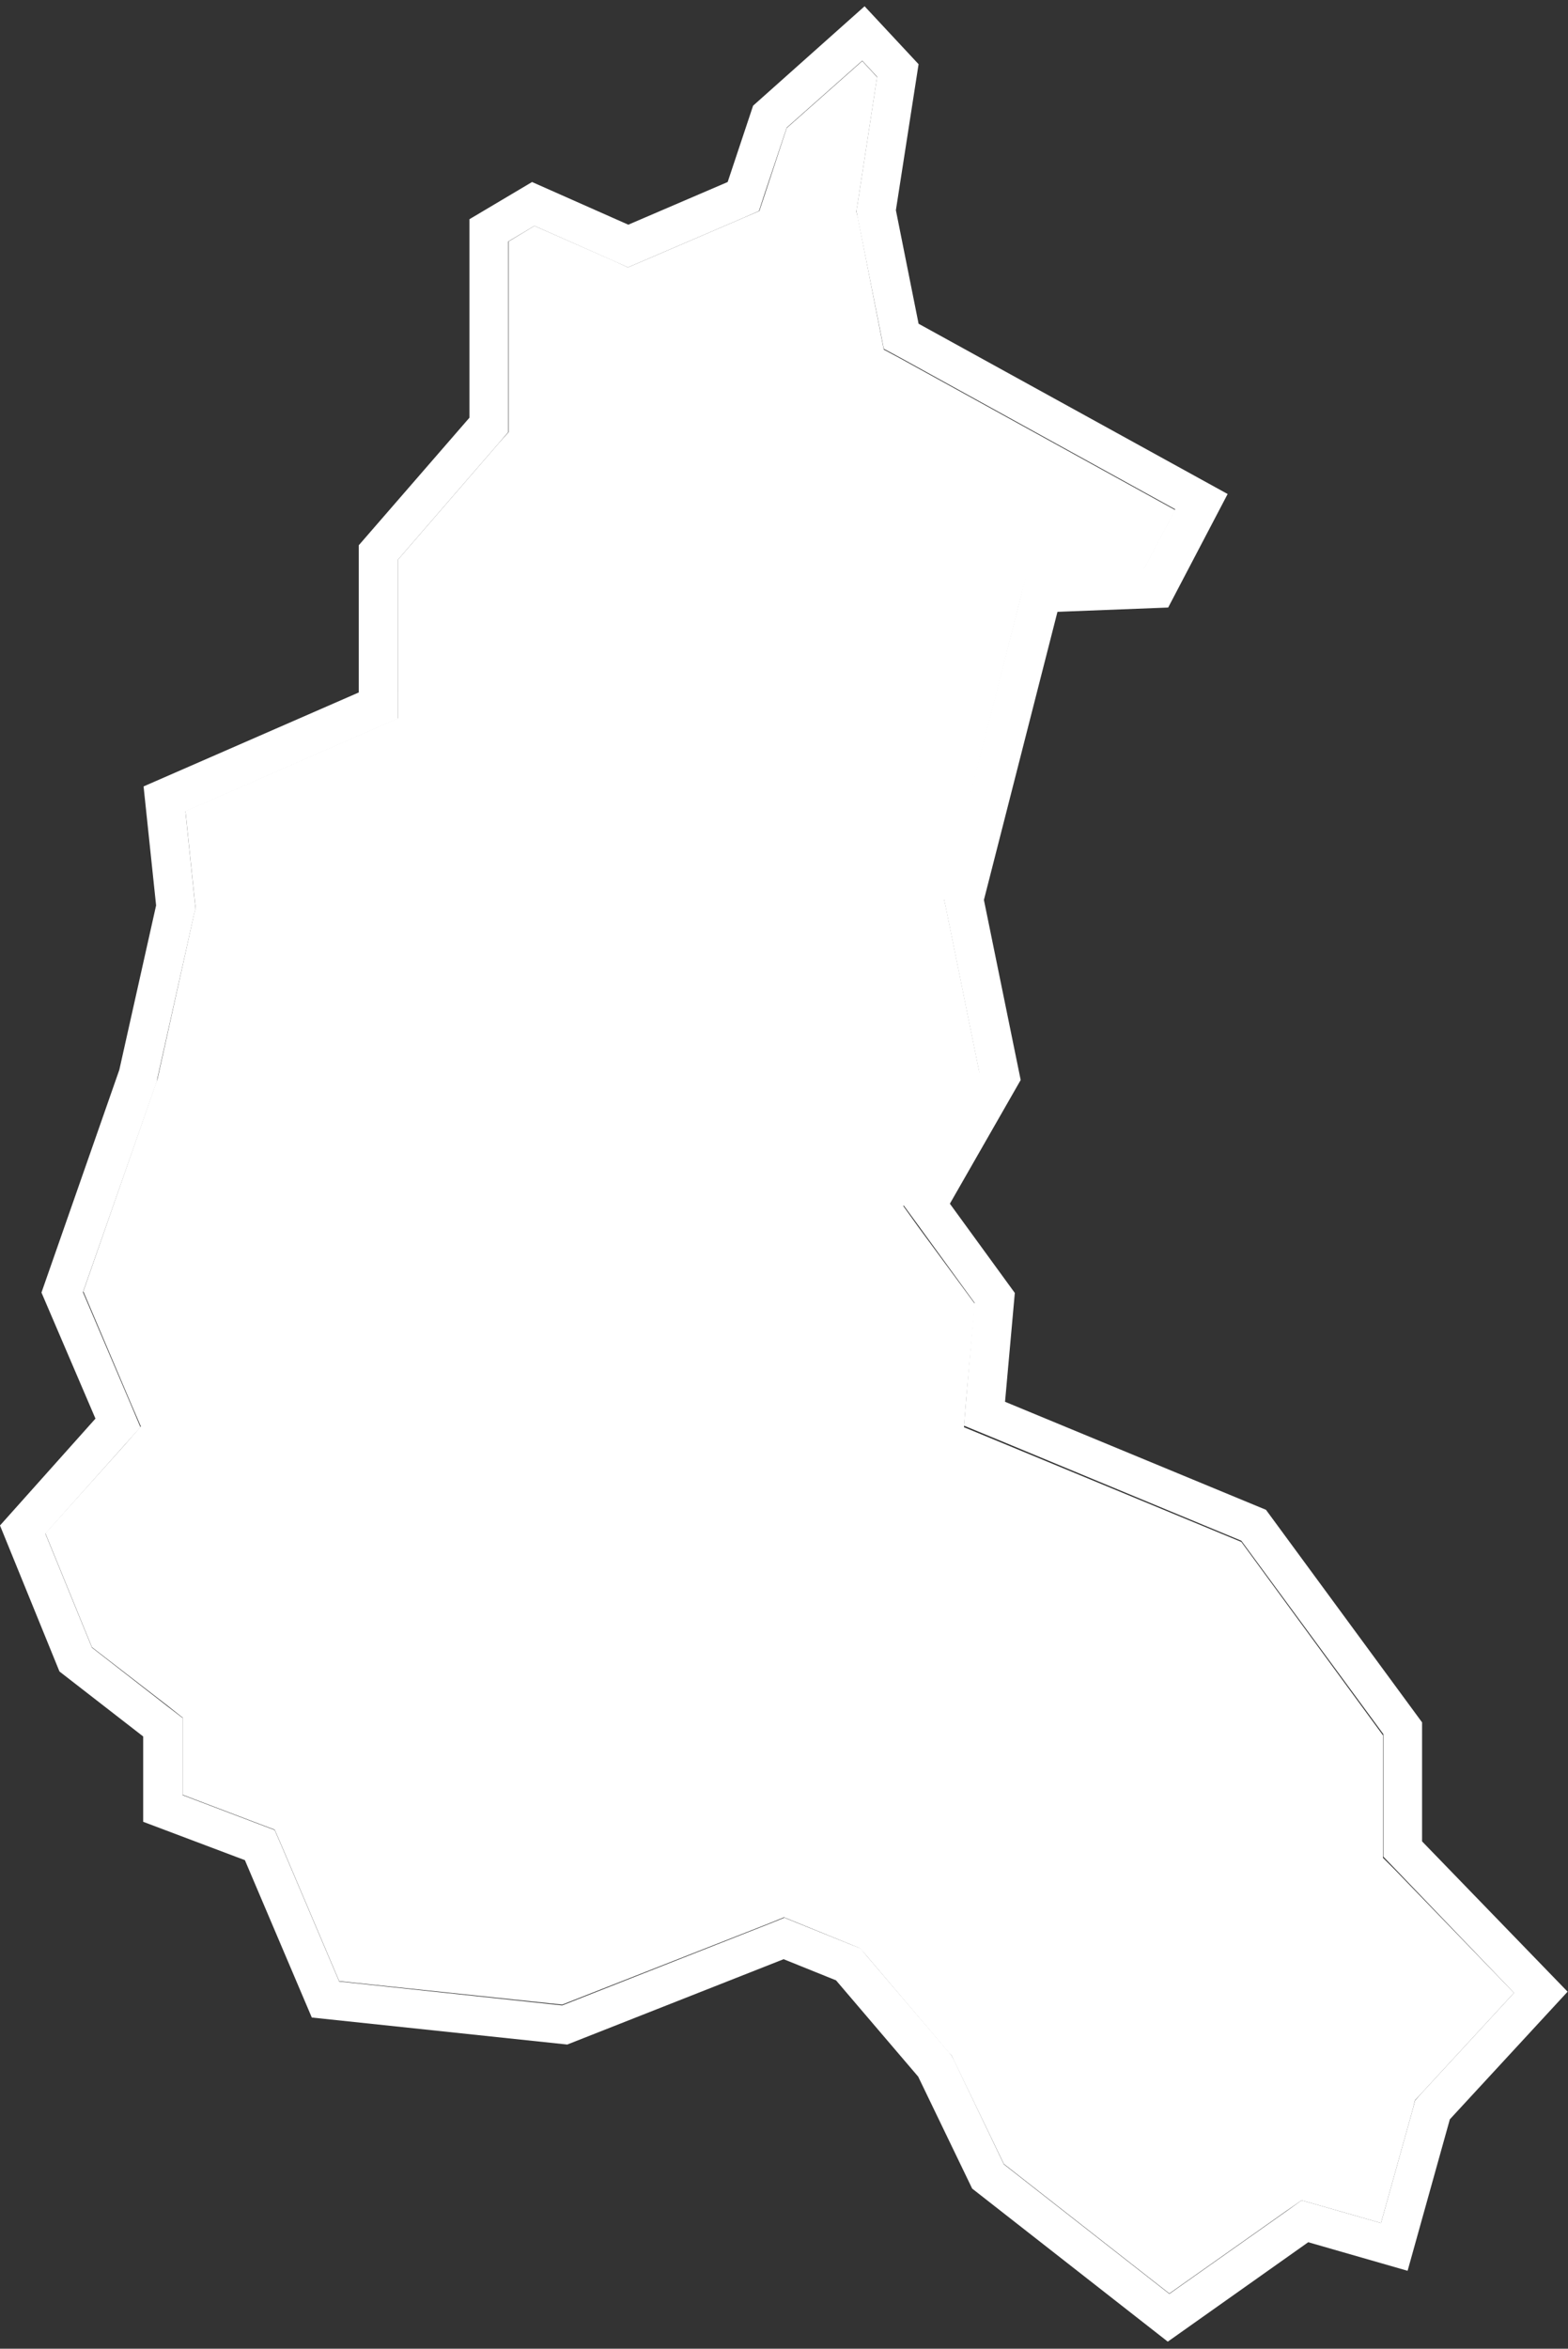 <?xml version="1.0" encoding="utf-8"?>
<!-- Generator: Adobe Illustrator 18.1.1, SVG Export Plug-In . SVG Version: 6.00 Build 0)  -->
<svg version="1.1" id="Calque_1" xmlns="http://www.w3.org/2000/svg" xmlns:xlink="http://www.w3.org/1999/xlink" x="0px" y="0px"
	 viewBox="820 0 400.8 600" enable-background="new 820 0 400.8 600" xml:space="preserve">
<rect x="820" y="0" width="400.8" height="600" fill="#333333" stroke="none"/>
<polygon fill="#FFFFFF" points="1173.5,474.6 1173.5,470.5 1173.5,443.3 1137.3,393.9 1073.2,367.4 1066.4,364.6 1067,357.2 
	1069.2,333.1 1054.7,313.4 1050.9,308.1 1054.2,302.5 1070.4,274.2 1061.8,231.9 1061.3,229.7 1061.9,227.5 1080.6,153.9 
	1082.5,146.6 1090,146.4 1112.4,145.5 1120.4,130.3 1050,91.5 1045.9,89.3 1045,84.7 1039.3,55.7 1038.9,54 1039.2,52.2 
	1044.2,19.7 1040.4,15.6 1021.1,32.7 1015.5,49.7 1014.1,53.9 1009.9,55.7 984.5,66.6 980.5,68.3 976.6,66.5 956.6,57.7 950,61.7 
	950,106.7 950,110.4 947.5,113.2 921.7,143 921.7,176.9 921.7,183.5 915.7,186.1 867.4,207.2 869.8,230.3 870,231.9 869.6,233.5 
	860.3,275.5 860.1,276.1 859.9,276.6 841.3,329.9 853.5,358.6 856,364.4 851.8,369.2 831.6,391.7 843.5,420.8 862.8,435.7 
	866.7,438.8 866.7,443.6 866.7,458.5 886.2,465.9 890.2,467.4 891.9,471.3 906.7,506.1 963.7,512.1 1016.7,491.3 1020.4,489.8 
	1024.1,491.3 1037.6,496.8 1039.8,497.7 1041.4,499.5 1062.4,524.2 1063.3,525.2 1063.8,526.3 1076.6,552.8 1118.9,585.9 
	1148.8,564.8 1152.7,562.1 1157.3,563.4 1173,567.9 1181.1,538.9 1181.7,536.5 1183.3,534.8 1207,509.1 1176.4,477.5 "/>
<path fill="#FFFFFF" d="M1183.5,440l-39.9-54.3l-66.7-27.6l2.5-27.8l-16.6-22.8l18.1-31.6l-9.4-46l18.8-73.6l28.3-1.1l15.2-29
	l-79-43.5l-5.8-29l5.8-37.3l-13.8-14.8L1012.5,27l-6.5,19.5l-25.4,10.9L956,46.5L940,56v50.7l-28.3,32.6v37.6l-55,24l3.2,30.4
	l-9.4,42l-19.9,56.9l13.8,32.2L820,389.7l15.2,37.3l21.4,16.6v21.8l26,9.8l17.1,40.2l65.3,6.9l55.3-21.8l13.4,5.4l21,24.6l13.8,28.6
	l50,39.1l35.9-25.4l25.4,7.3l10.8-38.7l30.1-32.6l-37.2-38.4V440z M1207,509.1l-23.7,25.7l-1.6,1.8l-0.6,2.3l-8.1,29l-15.7-4.5
	l-4.6-1.3l-3.9,2.8l-29.9,21.1l-42.3-33.1l-12.7-26.5l-0.6-1.2l-0.8-1l-21-24.6l-1.6-1.9l-2.3-0.9l-13.4-5.4l-3.7-1.5l-3.7,1.5
	l-53.1,20.9l-57-6.1l-14.8-34.8l-1.7-3.9l-4-1.5l-19.5-7.4v-14.8v-4.9l-3.9-3l-19.3-15l-11.9-29.1l20.1-22.5l4.2-4.7l-2.5-5.9
	l-12.2-28.6l18.7-53.3l0.2-0.6l0.1-0.6l9.4-42l0.4-1.6l-0.2-1.6l-2.4-23.1l48.3-21.1l6-2.6v-6.5V143l25.8-29.8l2.4-2.8v-3.7v-45
	l6.7-4l19.9,8.8l4,1.8l4-1.7l25.4-10.9l4.1-1.8l1.4-4.3l5.7-17l19.3-17.1l3.8,4.1l-5,32.5l-0.3,1.7l0.3,1.7l5.8,29l0.9,4.6l4.1,2.2
	l70.4,38.8l-8,15.2l-22.5,0.8l-7.5,0.3l-1.8,7.2l-18.8,73.6l-0.6,2.2l0.5,2.2l8.6,42.3l-16.2,28.3l-3.2,5.6l3.8,5.2l14.4,19.8
	l-2.1,24.1l-0.6,7.3l6.8,2.8l64.1,26.6l36.3,49.4v27.2v4.1l2.8,2.9L1207,509.1z"/>
</svg>
